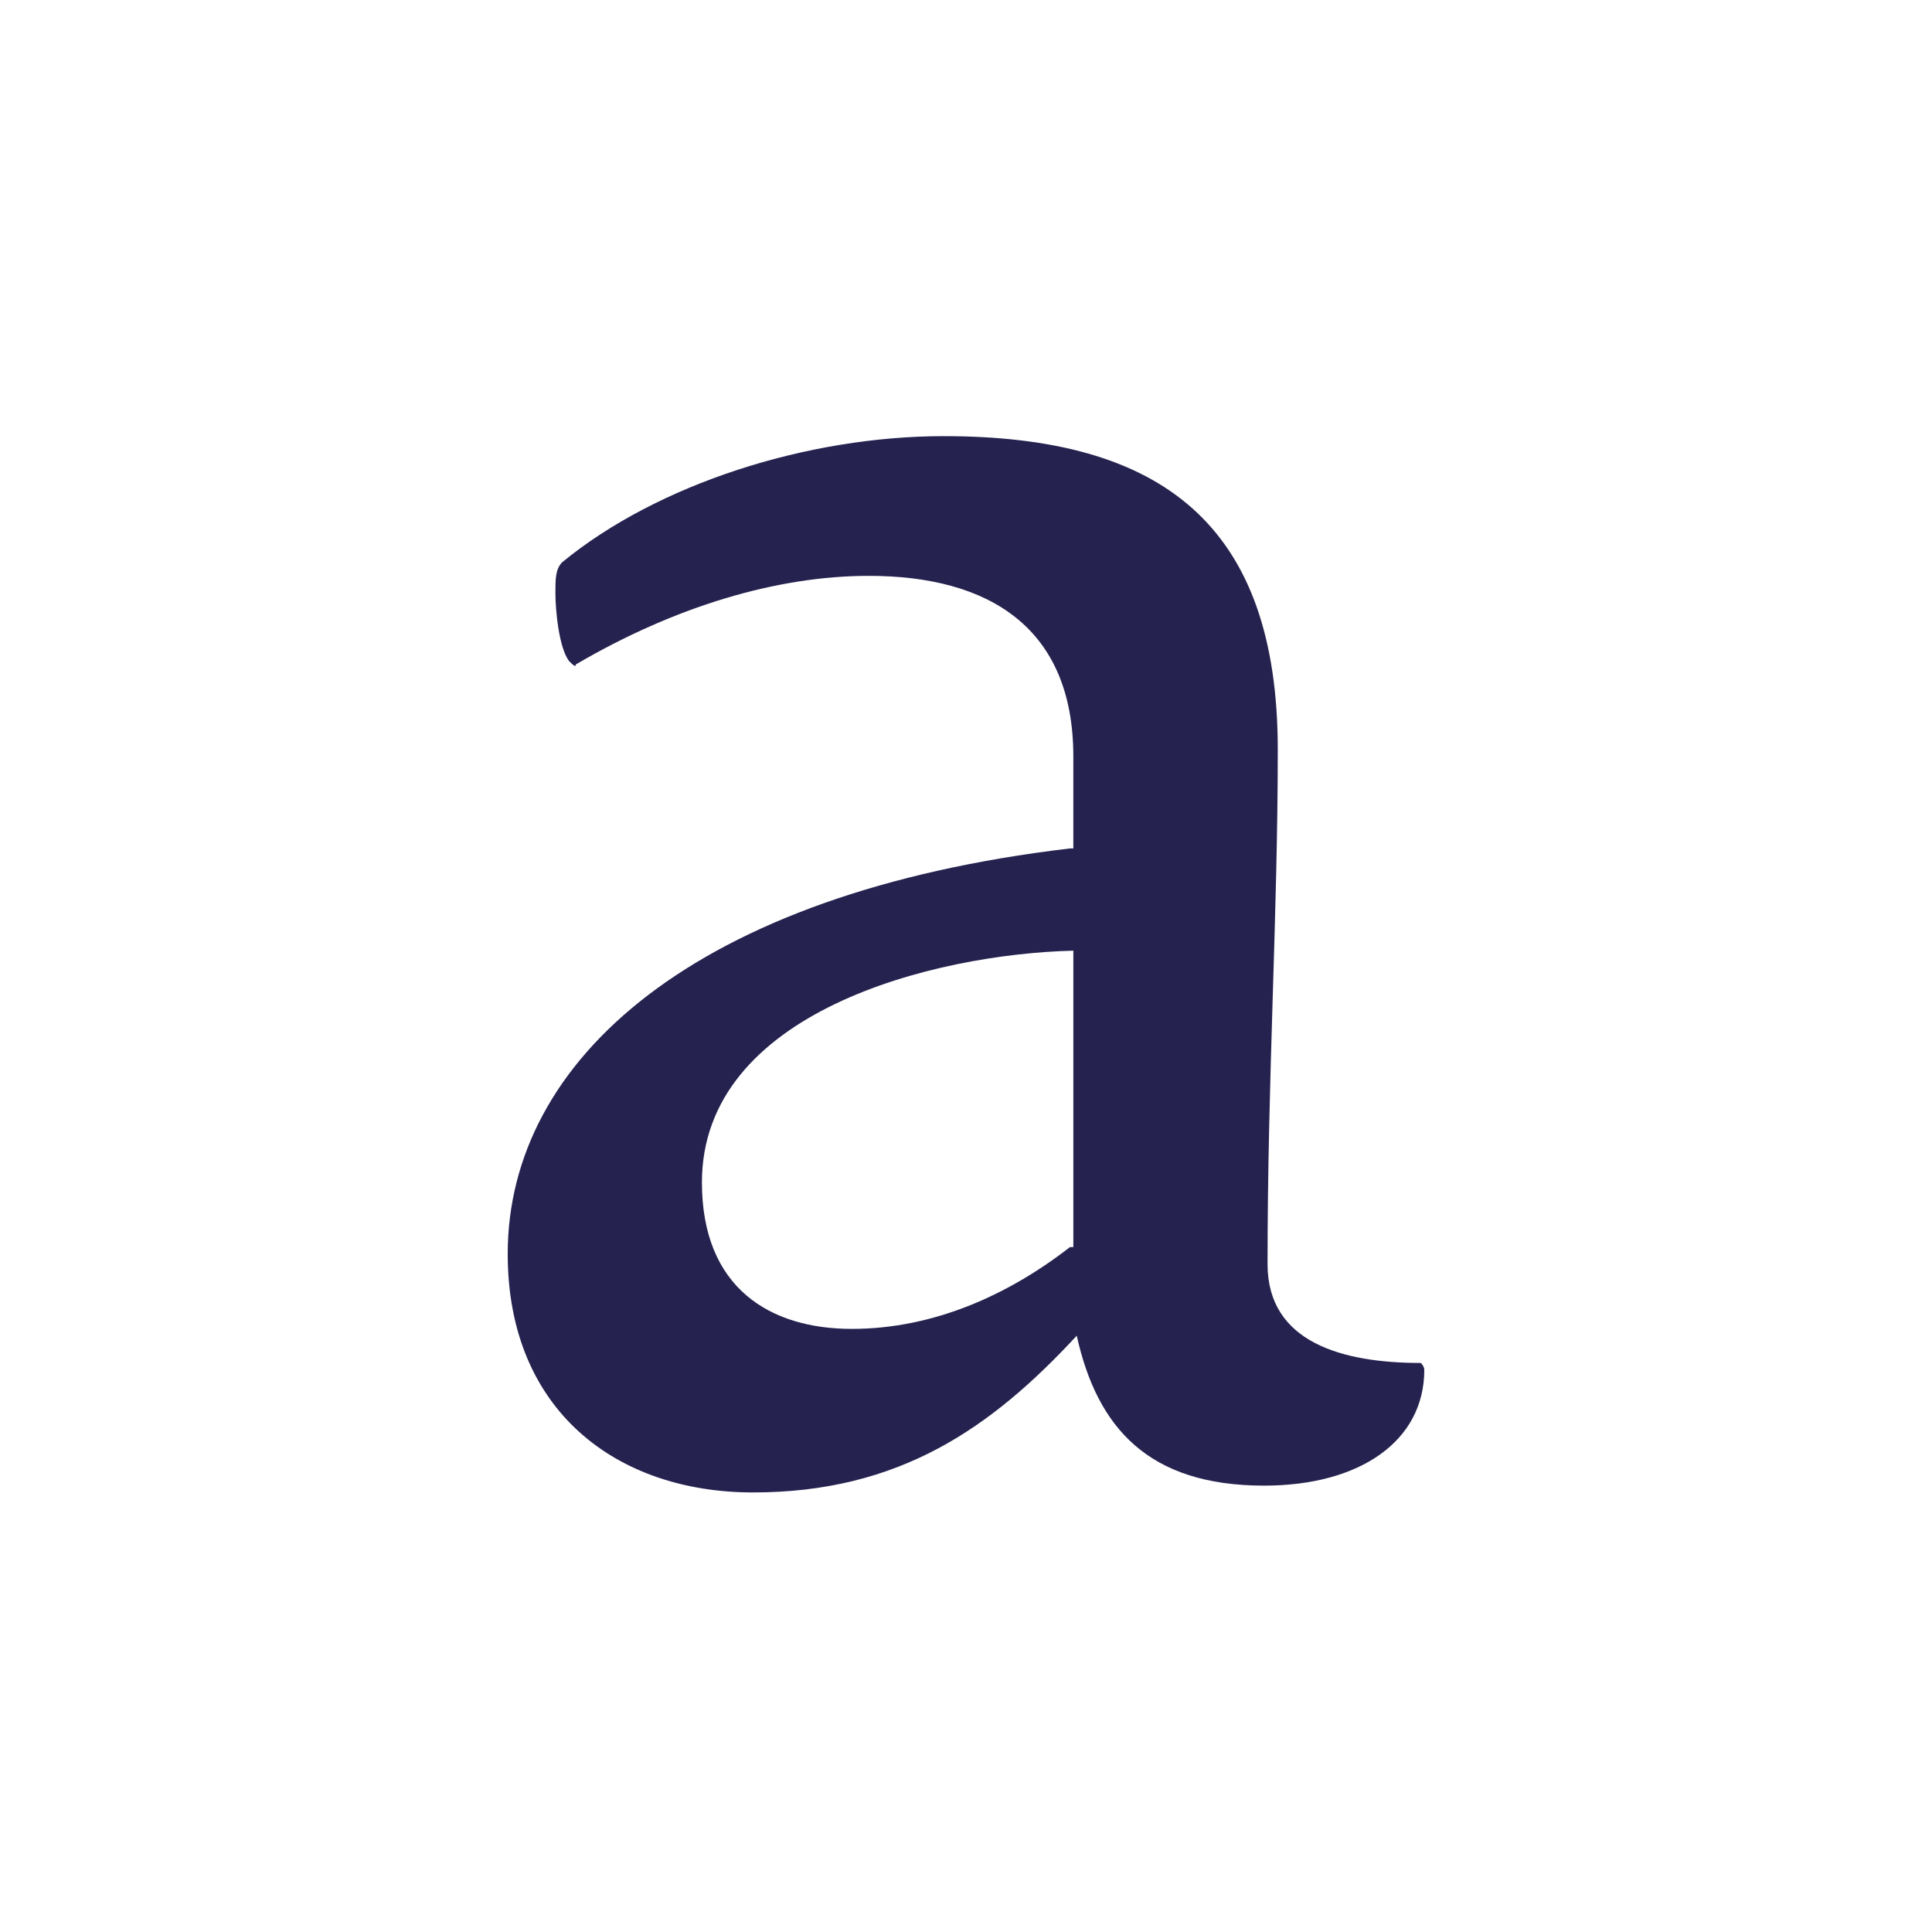 <?xml version="1.0" encoding="utf-8"?>
<!-- Generator: Adobe Illustrator 23.0.1, SVG Export Plug-In . SVG Version: 6.00 Build 0)  -->
<svg version="1.1" id="Vrstva_1" xmlns="http://www.w3.org/2000/svg" xmlns:xlink="http://www.w3.org/1999/xlink" x="0px" y="0px"
	 viewBox="0 0 56.7 56.7" style="enable-background:new 0 0 56.7 56.7;" xml:space="preserve">
<style type="text/css">
	.st0{fill:#25224F;}
</style>
<path class="st0" d="M31.4,36.6C29.6,38,27.4,39,25,39c-2.4,0-4.4-1.2-4.4-4.3c0-5,6.8-6.7,10.9-6.8V36.6z M31.4,24.9
	c-11,1.3-16.5,6.2-16.5,11.9c0,4.6,3.2,7,7.2,7c4.3,0,7-1.9,9.5-4.6c0.6,2.7,2.1,4.4,5.5,4.4c2.8,0,4.7-1.3,4.7-3.4
	c0-0.1-0.1-0.2-0.1-0.2c-2.3,0-4.5-0.6-4.5-2.9c0-5.5,0.3-10.2,0.3-15.1c0-6.6-3.4-9.2-9.8-9.2c-4,0-8.4,1.4-11.2,3.7
	c-0.2,0.2-0.2,0.5-0.2,0.9c0,0.5,0.1,1.6,0.4,2c0.1,0.1,0.2,0.2,0.2,0.1c2.9-1.7,5.9-2.6,8.6-2.6c3.5,0,6,1.5,6,5.3V24.9z"/>
</svg>
